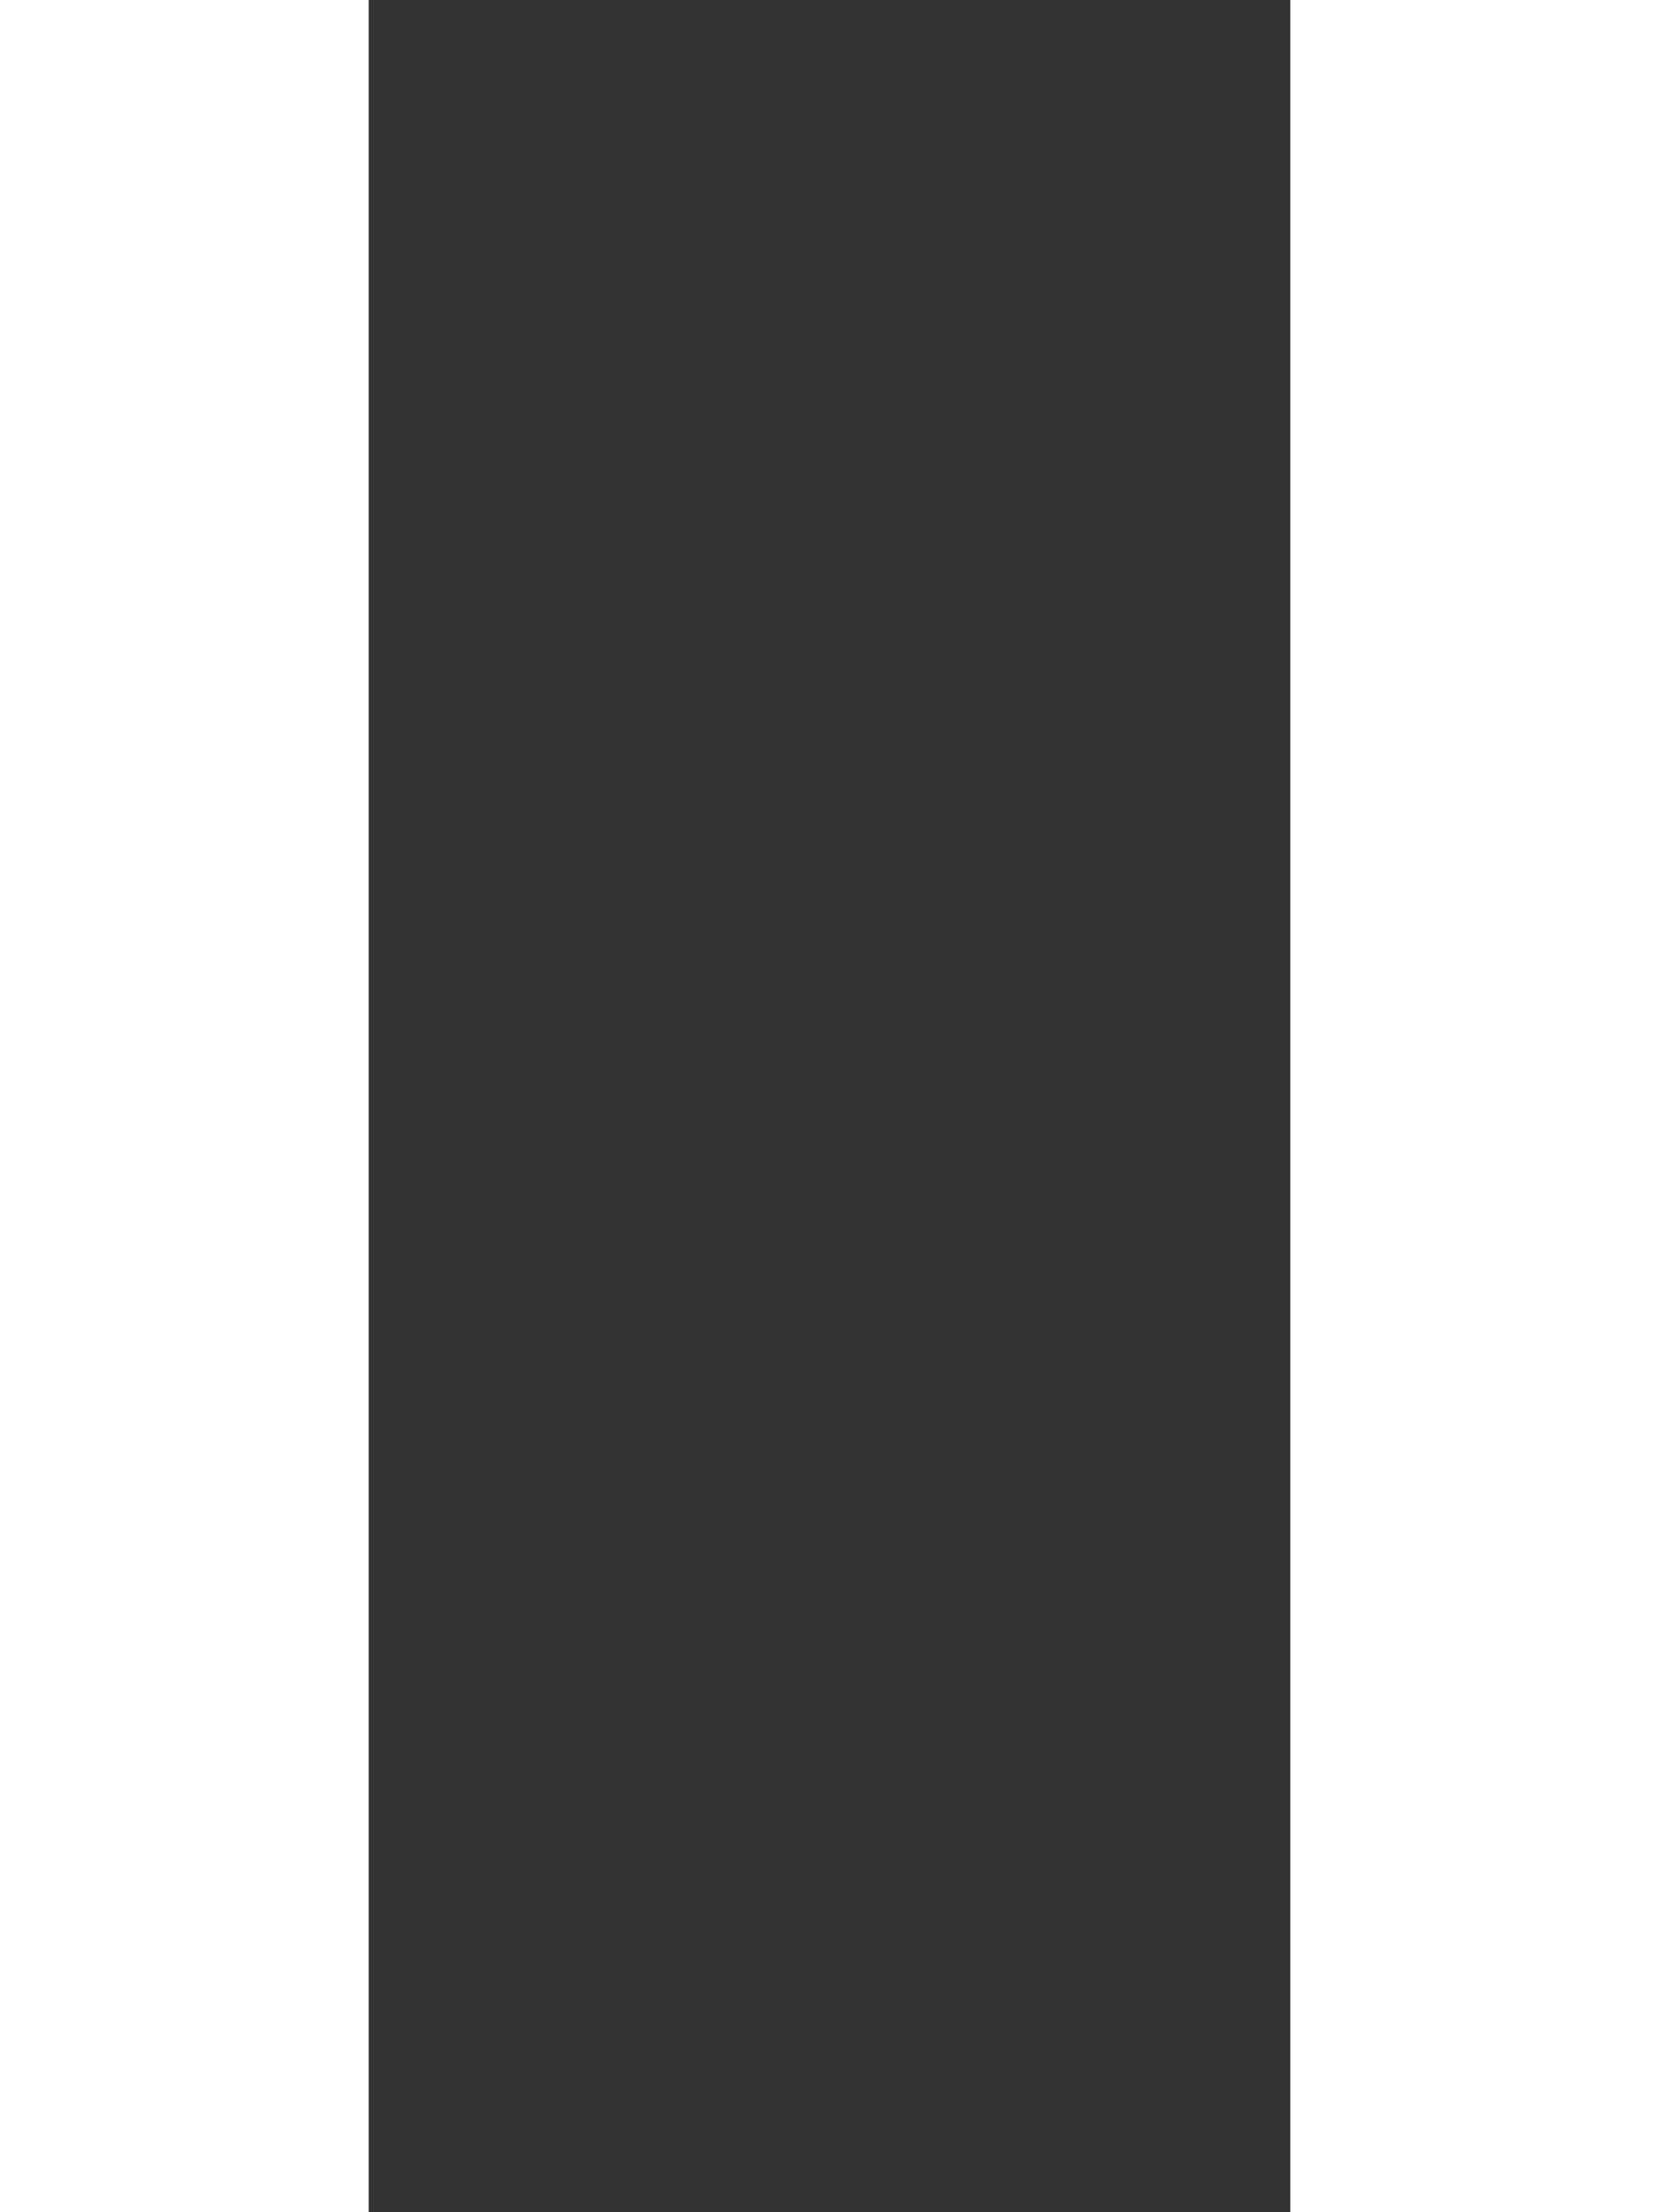 <svg xmlns="http://www.w3.org/2000/svg" width="9" height="12" viewBox="0 0 9 12">
  <rect x="0" y="0" width="9" height="12" fill="#333333" stroke="none"/>
  <g id="btn_stop" transform="translate(-1429 -175.055)">
    <rect id="사각형_2400" data-name="사각형 2400" width="2" height="12" transform="translate(1429 175.055)" fill="#fff"/>
    <rect id="사각형_2401" data-name="사각형 2401" width="2" height="12" transform="translate(1436 175.055)" fill="#fff"/>
  </g>
</svg>
